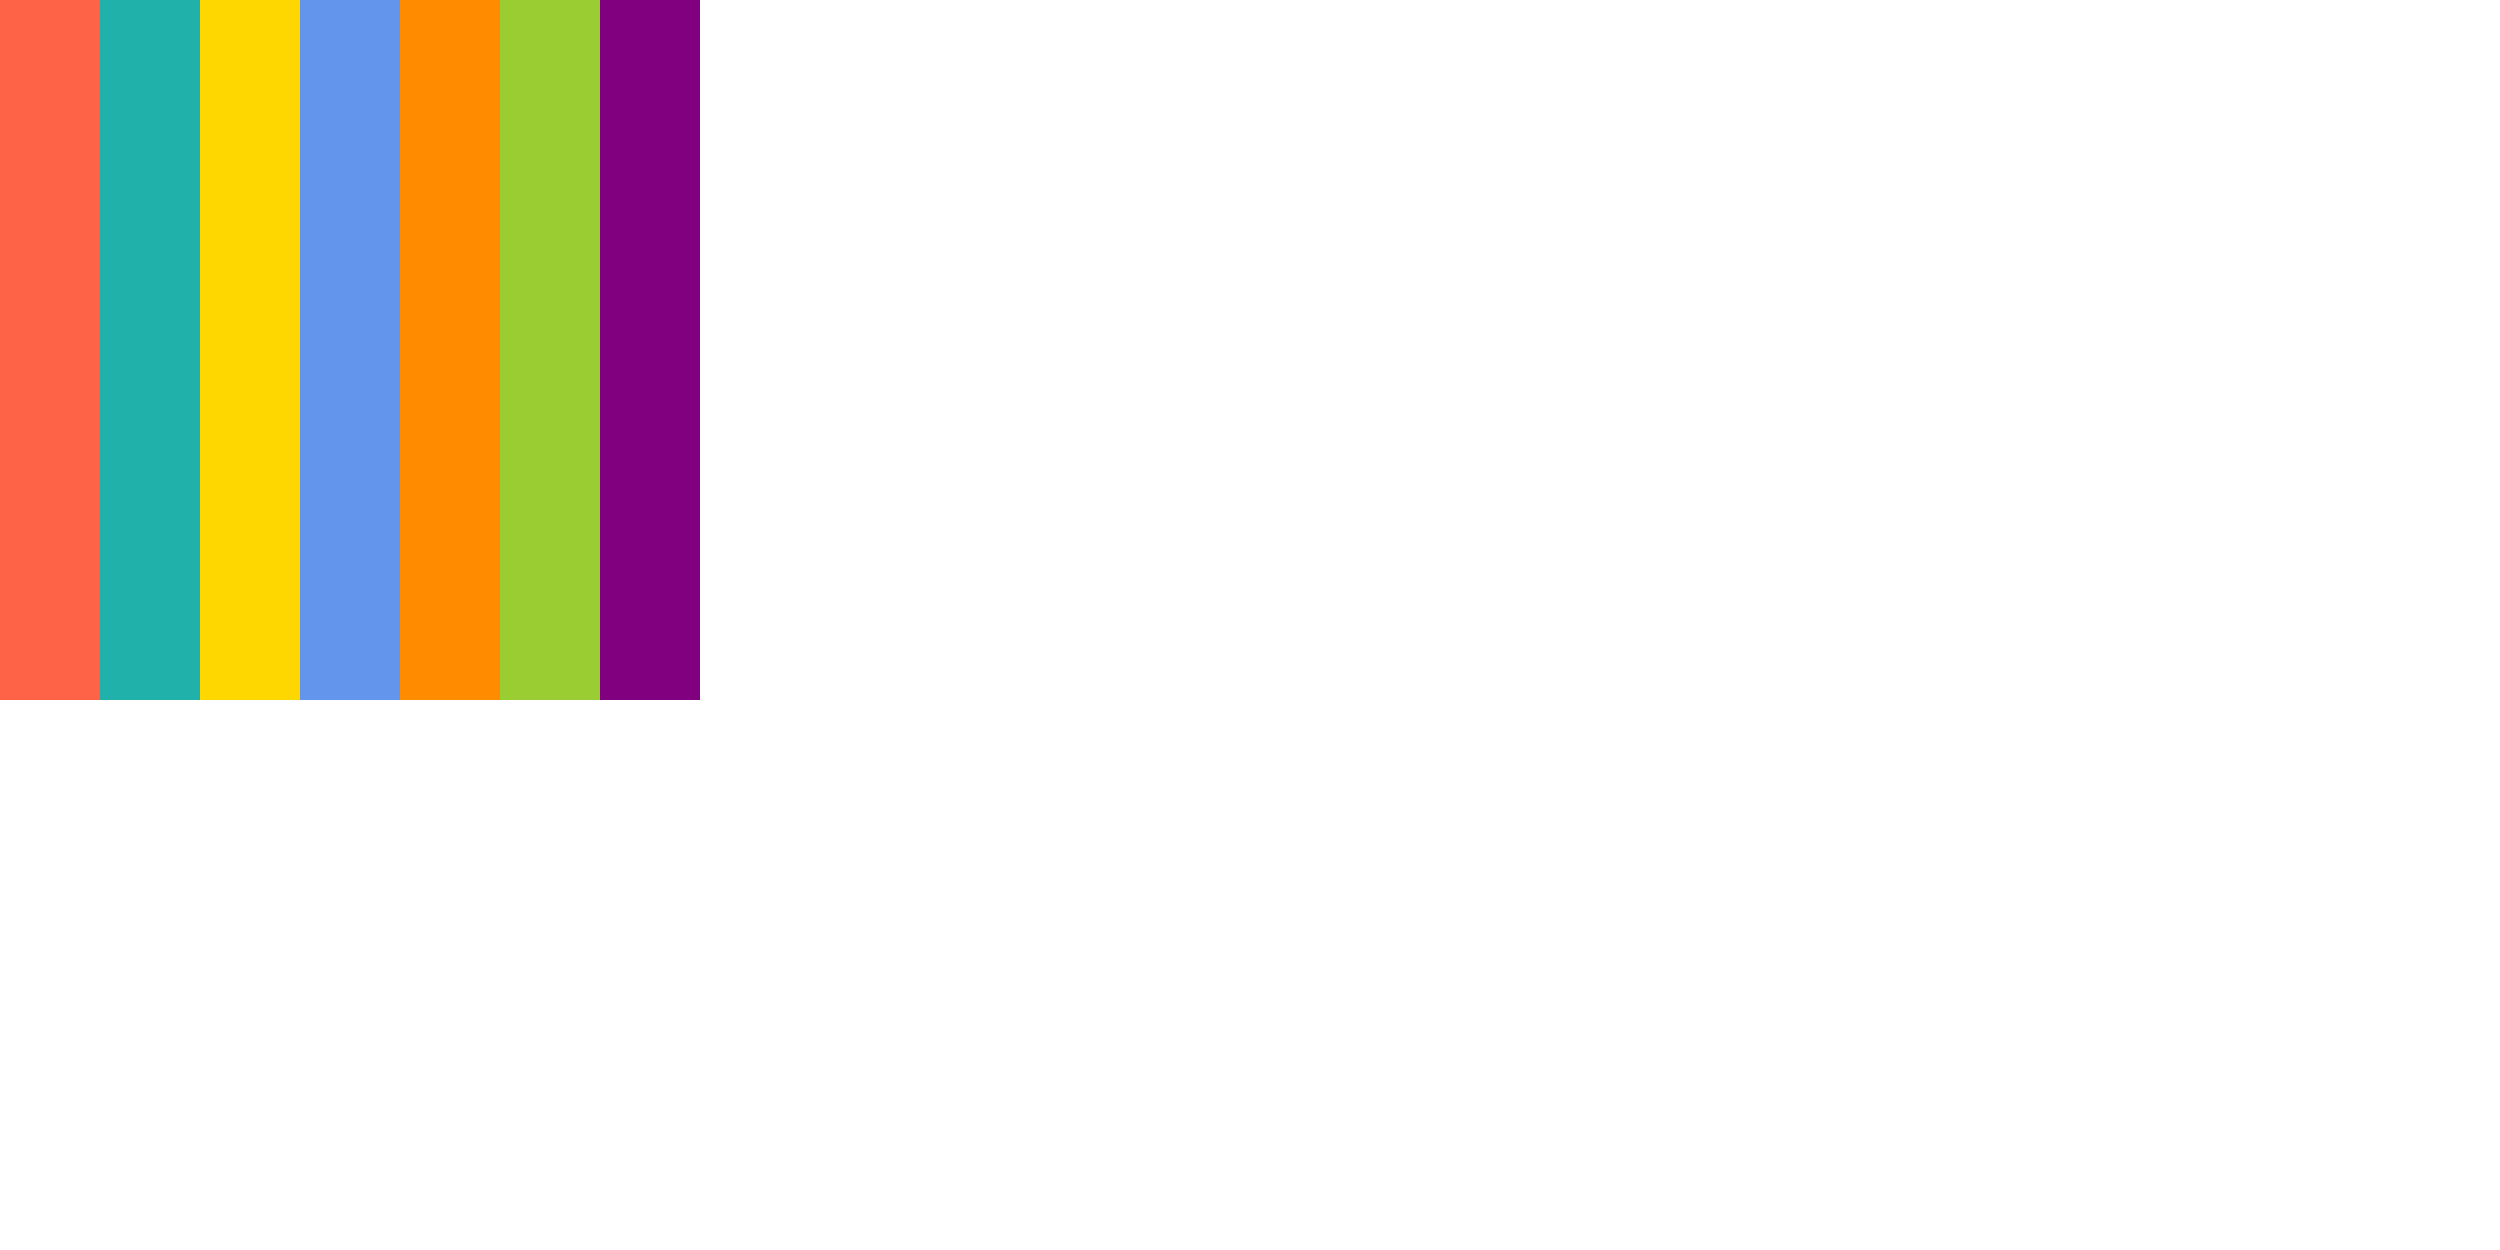 <svg width="500" height="250" viewbox="0 0 140 140" preserveAspectRatio="none">
  <g id="colored-stripes">
    <path fill="tomato" d="M0 0h20v140H0z"/>
    <path fill="lightseagreen" d="M20 0h20v140H20z"/>
    <path fill="gold" d="M40 0h20v140H40z"/>
    <path fill="cornflowerblue" d="M60 0h20v140H60z"/>
    <path fill="darkorange" d="M80 0h20v140H80z"/>
    <path fill="yellowgreen" d="M100 0h20v140h-20z"/>
    <path fill="purple" d="M120 0h20v140h-20z"/>
  </g>
</svg>
